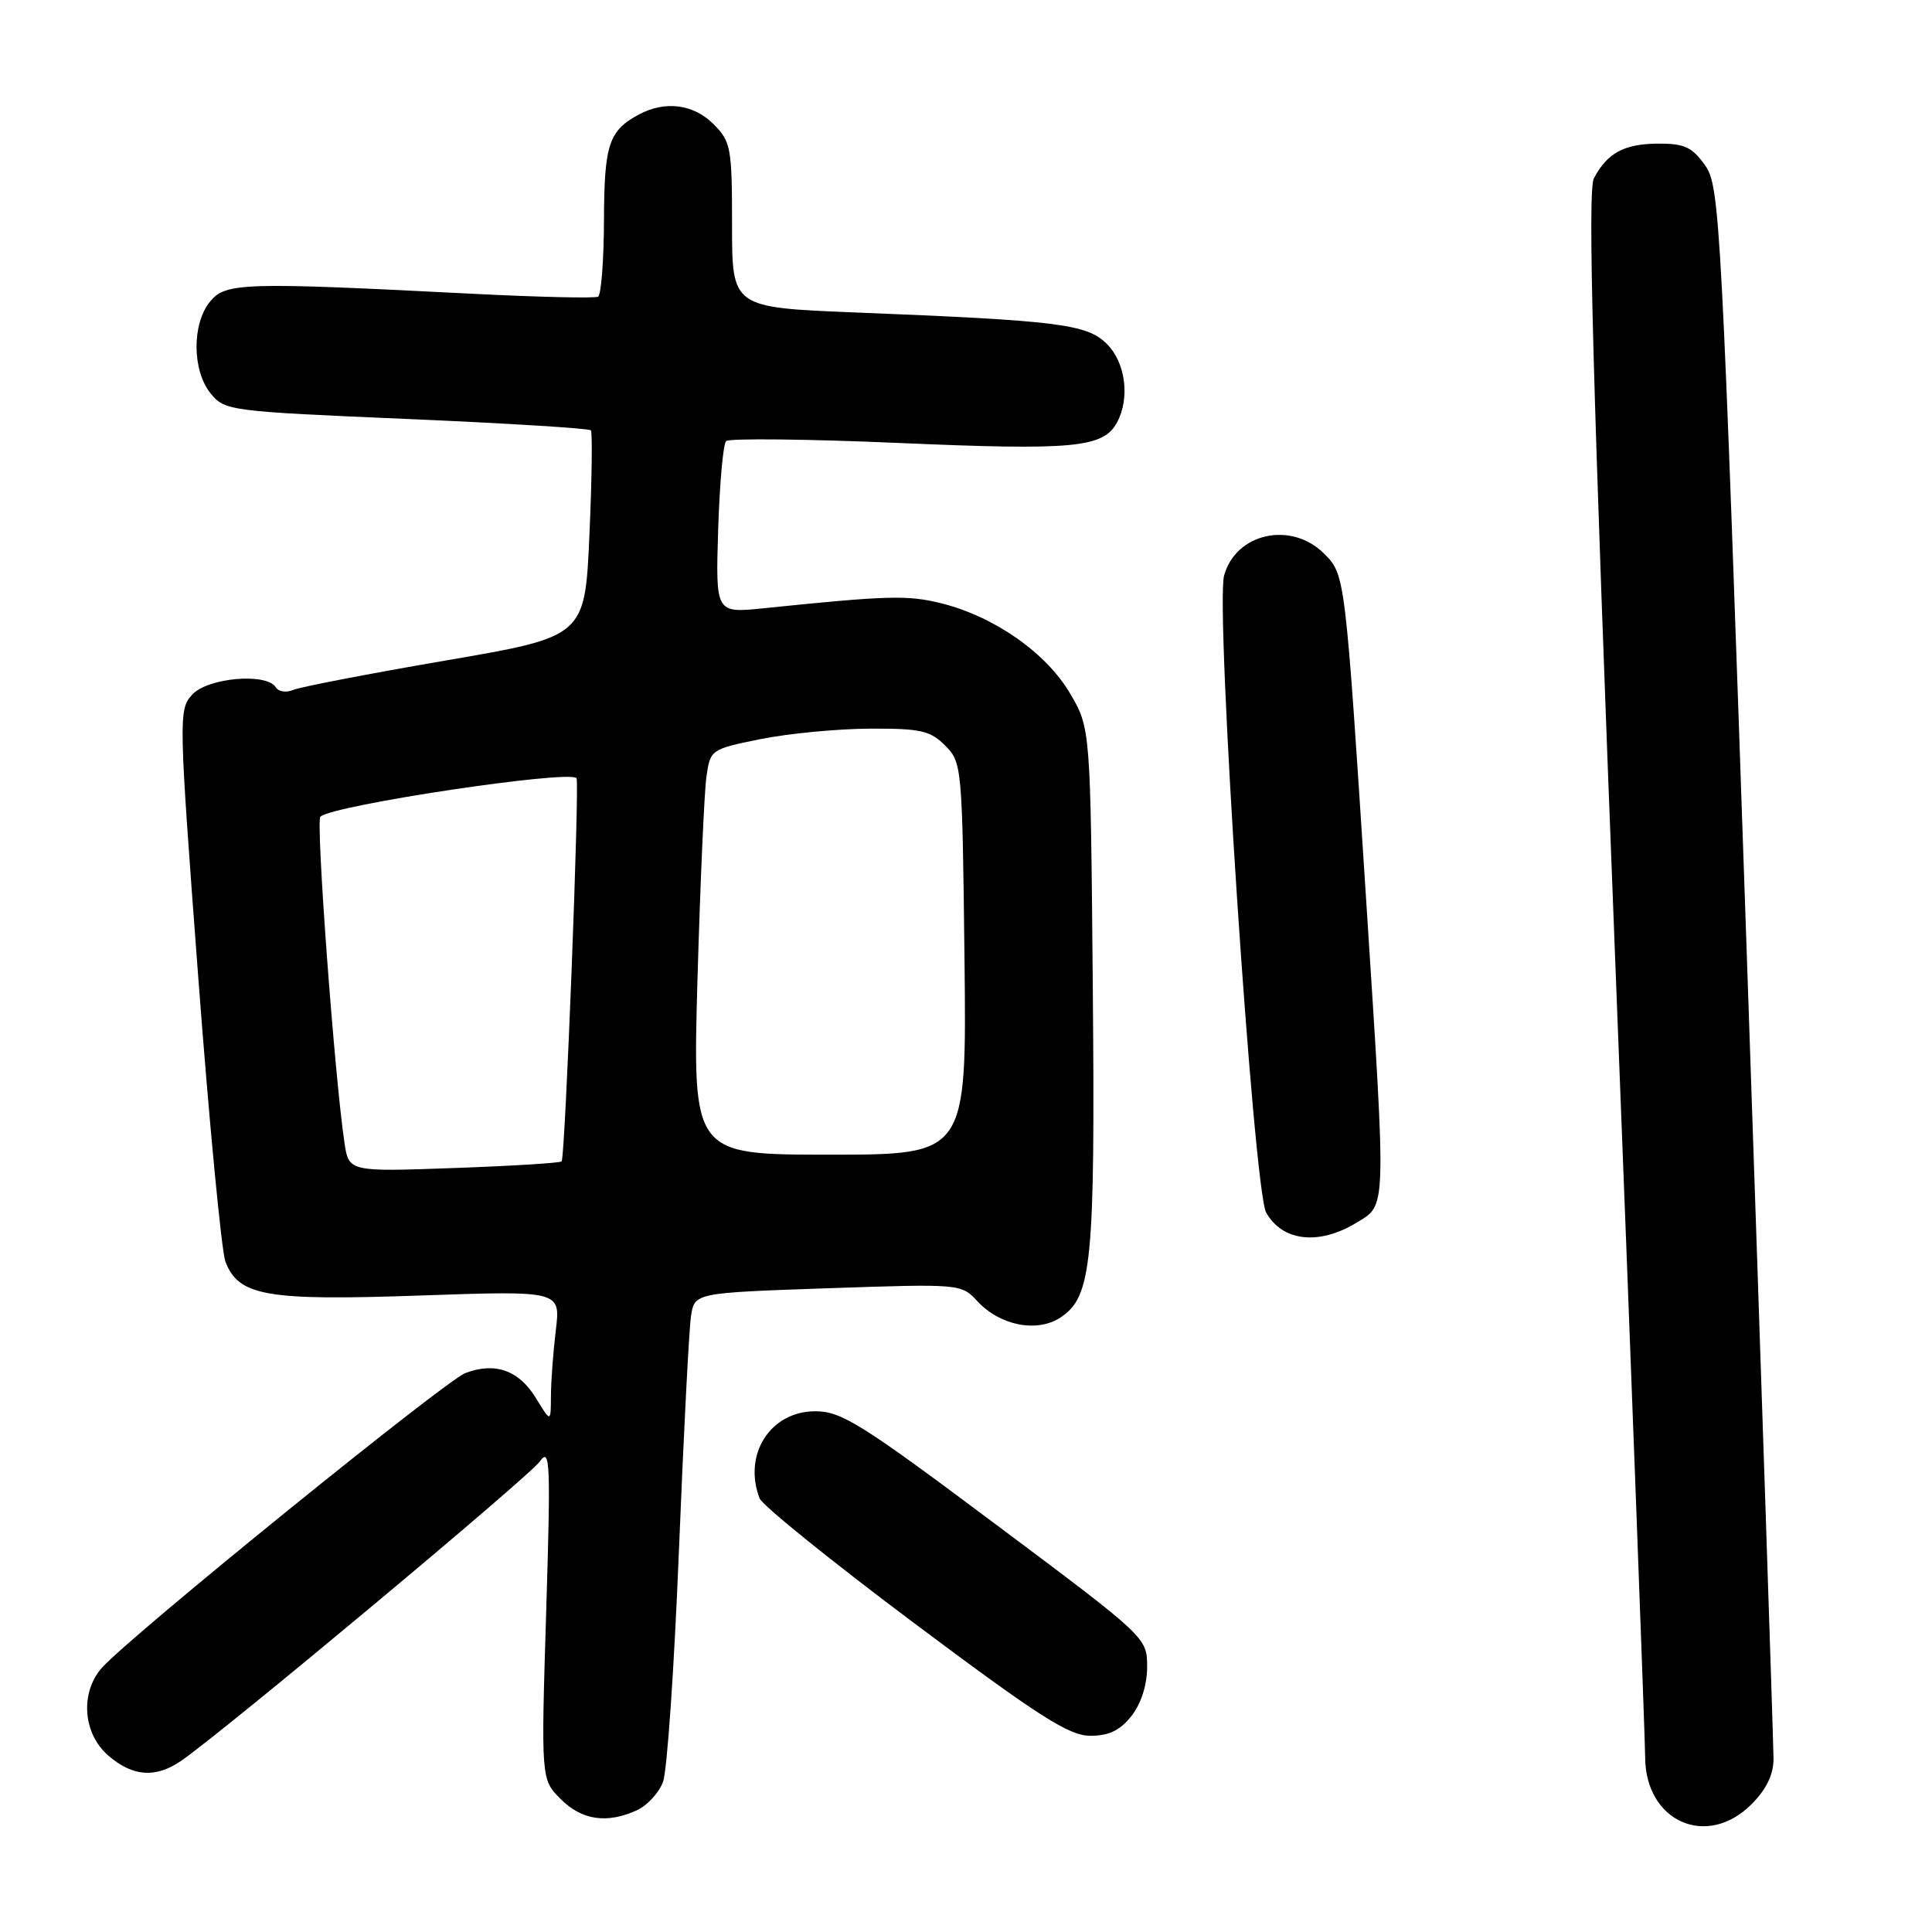 <?xml version="1.0" encoding="UTF-8" standalone="no"?>
<!DOCTYPE svg PUBLIC "-//W3C//DTD SVG 1.1//EN" "http://www.w3.org/Graphics/SVG/1.1/DTD/svg11.dtd" >
<svg xmlns="http://www.w3.org/2000/svg" xmlns:xlink="http://www.w3.org/1999/xlink" version="1.1" viewBox="0 0 256 256">
 <g >
 <path fill="currentColor"
d=" M 232.08 239.08 C 234.05 237.10 235.00 235.15 235.00 233.05 C 235.00 231.34 233.42 183.78 231.49 127.36 C 228.10 28.40 227.90 24.67 225.92 21.89 C 224.21 19.48 223.17 19.01 219.68 19.03 C 215.19 19.07 212.99 20.26 211.20 23.62 C 210.34 25.22 211.03 50.46 214.02 127.12 C 216.20 182.88 217.98 230.43 217.99 232.80 C 218.01 241.37 226.15 245.00 232.08 239.08 Z  M 84.39 239.87 C 85.75 239.25 87.31 237.56 87.85 236.12 C 88.40 234.68 89.34 220.90 89.96 205.50 C 90.58 190.10 91.30 176.11 91.56 174.40 C 92.03 171.31 92.03 171.31 109.70 170.70 C 127.29 170.10 127.37 170.11 129.53 172.44 C 132.51 175.65 137.41 176.61 140.50 174.59 C 144.68 171.85 145.12 167.42 144.80 130.71 C 144.50 96.50 144.50 96.50 141.78 91.87 C 138.63 86.51 131.76 81.70 124.76 79.95 C 120.27 78.83 117.70 78.90 101.16 80.60 C 94.82 81.25 94.82 81.25 95.16 70.21 C 95.35 64.13 95.82 58.84 96.21 58.45 C 96.60 58.06 106.95 58.17 119.21 58.70 C 142.33 59.70 146.22 59.33 148.02 55.96 C 149.75 52.73 149.14 48.05 146.68 45.59 C 144.04 42.94 140.35 42.48 113.25 41.40 C 97.00 40.74 97.00 40.74 97.00 29.83 C 97.00 19.57 96.85 18.76 94.55 16.45 C 91.89 13.80 88.16 13.31 84.68 15.16 C 80.67 17.30 80.06 19.13 80.03 29.19 C 80.01 34.52 79.66 39.07 79.25 39.31 C 78.84 39.54 71.30 39.37 62.50 38.92 C 32.16 37.37 29.87 37.44 27.82 39.98 C 25.41 42.94 25.46 49.11 27.91 52.13 C 29.77 54.43 30.40 54.51 53.84 55.51 C 67.06 56.08 78.06 56.76 78.29 57.02 C 78.51 57.28 78.43 63.54 78.10 70.93 C 77.50 84.36 77.50 84.36 59.00 87.53 C 48.83 89.28 39.76 91.03 38.85 91.42 C 37.94 91.81 36.91 91.66 36.54 91.07 C 35.33 89.11 27.49 89.80 25.46 92.05 C 23.65 94.04 23.67 95.00 26.26 129.37 C 27.72 148.78 29.35 165.78 29.87 167.17 C 31.61 171.74 35.29 172.38 55.72 171.66 C 74.28 171.02 74.28 171.02 73.65 176.26 C 73.30 179.14 73.01 183.07 73.00 185.00 C 72.99 188.50 72.99 188.50 71.03 185.28 C 68.76 181.56 65.61 180.44 61.66 181.94 C 58.98 182.96 17.44 216.63 13.55 220.94 C 10.58 224.23 10.96 229.71 14.36 232.63 C 17.61 235.43 20.63 235.64 24.03 233.30 C 29.57 229.49 70.15 195.63 71.54 193.64 C 72.90 191.72 72.98 193.74 72.37 213.64 C 71.69 235.78 71.69 235.78 74.30 238.39 C 77.10 241.19 80.42 241.68 84.39 239.87 Z  M 149.93 227.37 C 151.21 225.73 152.00 223.26 152.00 220.86 C 152.00 217.00 151.98 216.97 131.96 202.00 C 114.16 188.67 111.49 187.00 108.03 187.00 C 102.08 187.00 98.42 192.72 100.65 198.54 C 101.01 199.47 110.25 206.93 121.19 215.12 C 137.68 227.46 141.66 230.00 144.47 230.00 C 146.94 230.00 148.42 229.29 149.93 227.37 Z  M 179.75 162.01 C 183.75 159.57 183.71 160.97 181.02 119.21 C 178.24 76.12 178.24 76.15 175.45 73.36 C 171.10 69.01 163.75 70.62 162.20 76.26 C 161.01 80.59 166.10 157.66 167.77 160.66 C 169.91 164.50 174.77 165.05 179.75 162.01 Z  M 45.64 151.39 C 44.33 142.64 41.83 108.84 42.45 108.22 C 43.95 106.71 75.42 101.98 76.39 103.11 C 76.82 103.61 74.89 153.38 74.42 153.89 C 74.22 154.10 67.80 154.50 60.14 154.77 C 46.22 155.27 46.22 155.27 45.64 151.39 Z  M 92.42 129.75 C 92.79 116.96 93.32 104.87 93.61 102.89 C 94.12 99.32 94.21 99.26 100.81 97.93 C 104.49 97.19 110.98 96.57 115.23 96.55 C 121.96 96.52 123.25 96.80 125.23 98.78 C 127.46 101.01 127.51 101.54 127.80 127.03 C 128.09 153.00 128.09 153.00 109.93 153.00 C 91.77 153.00 91.77 153.00 92.42 129.75 Z "/>
</g>
</svg>